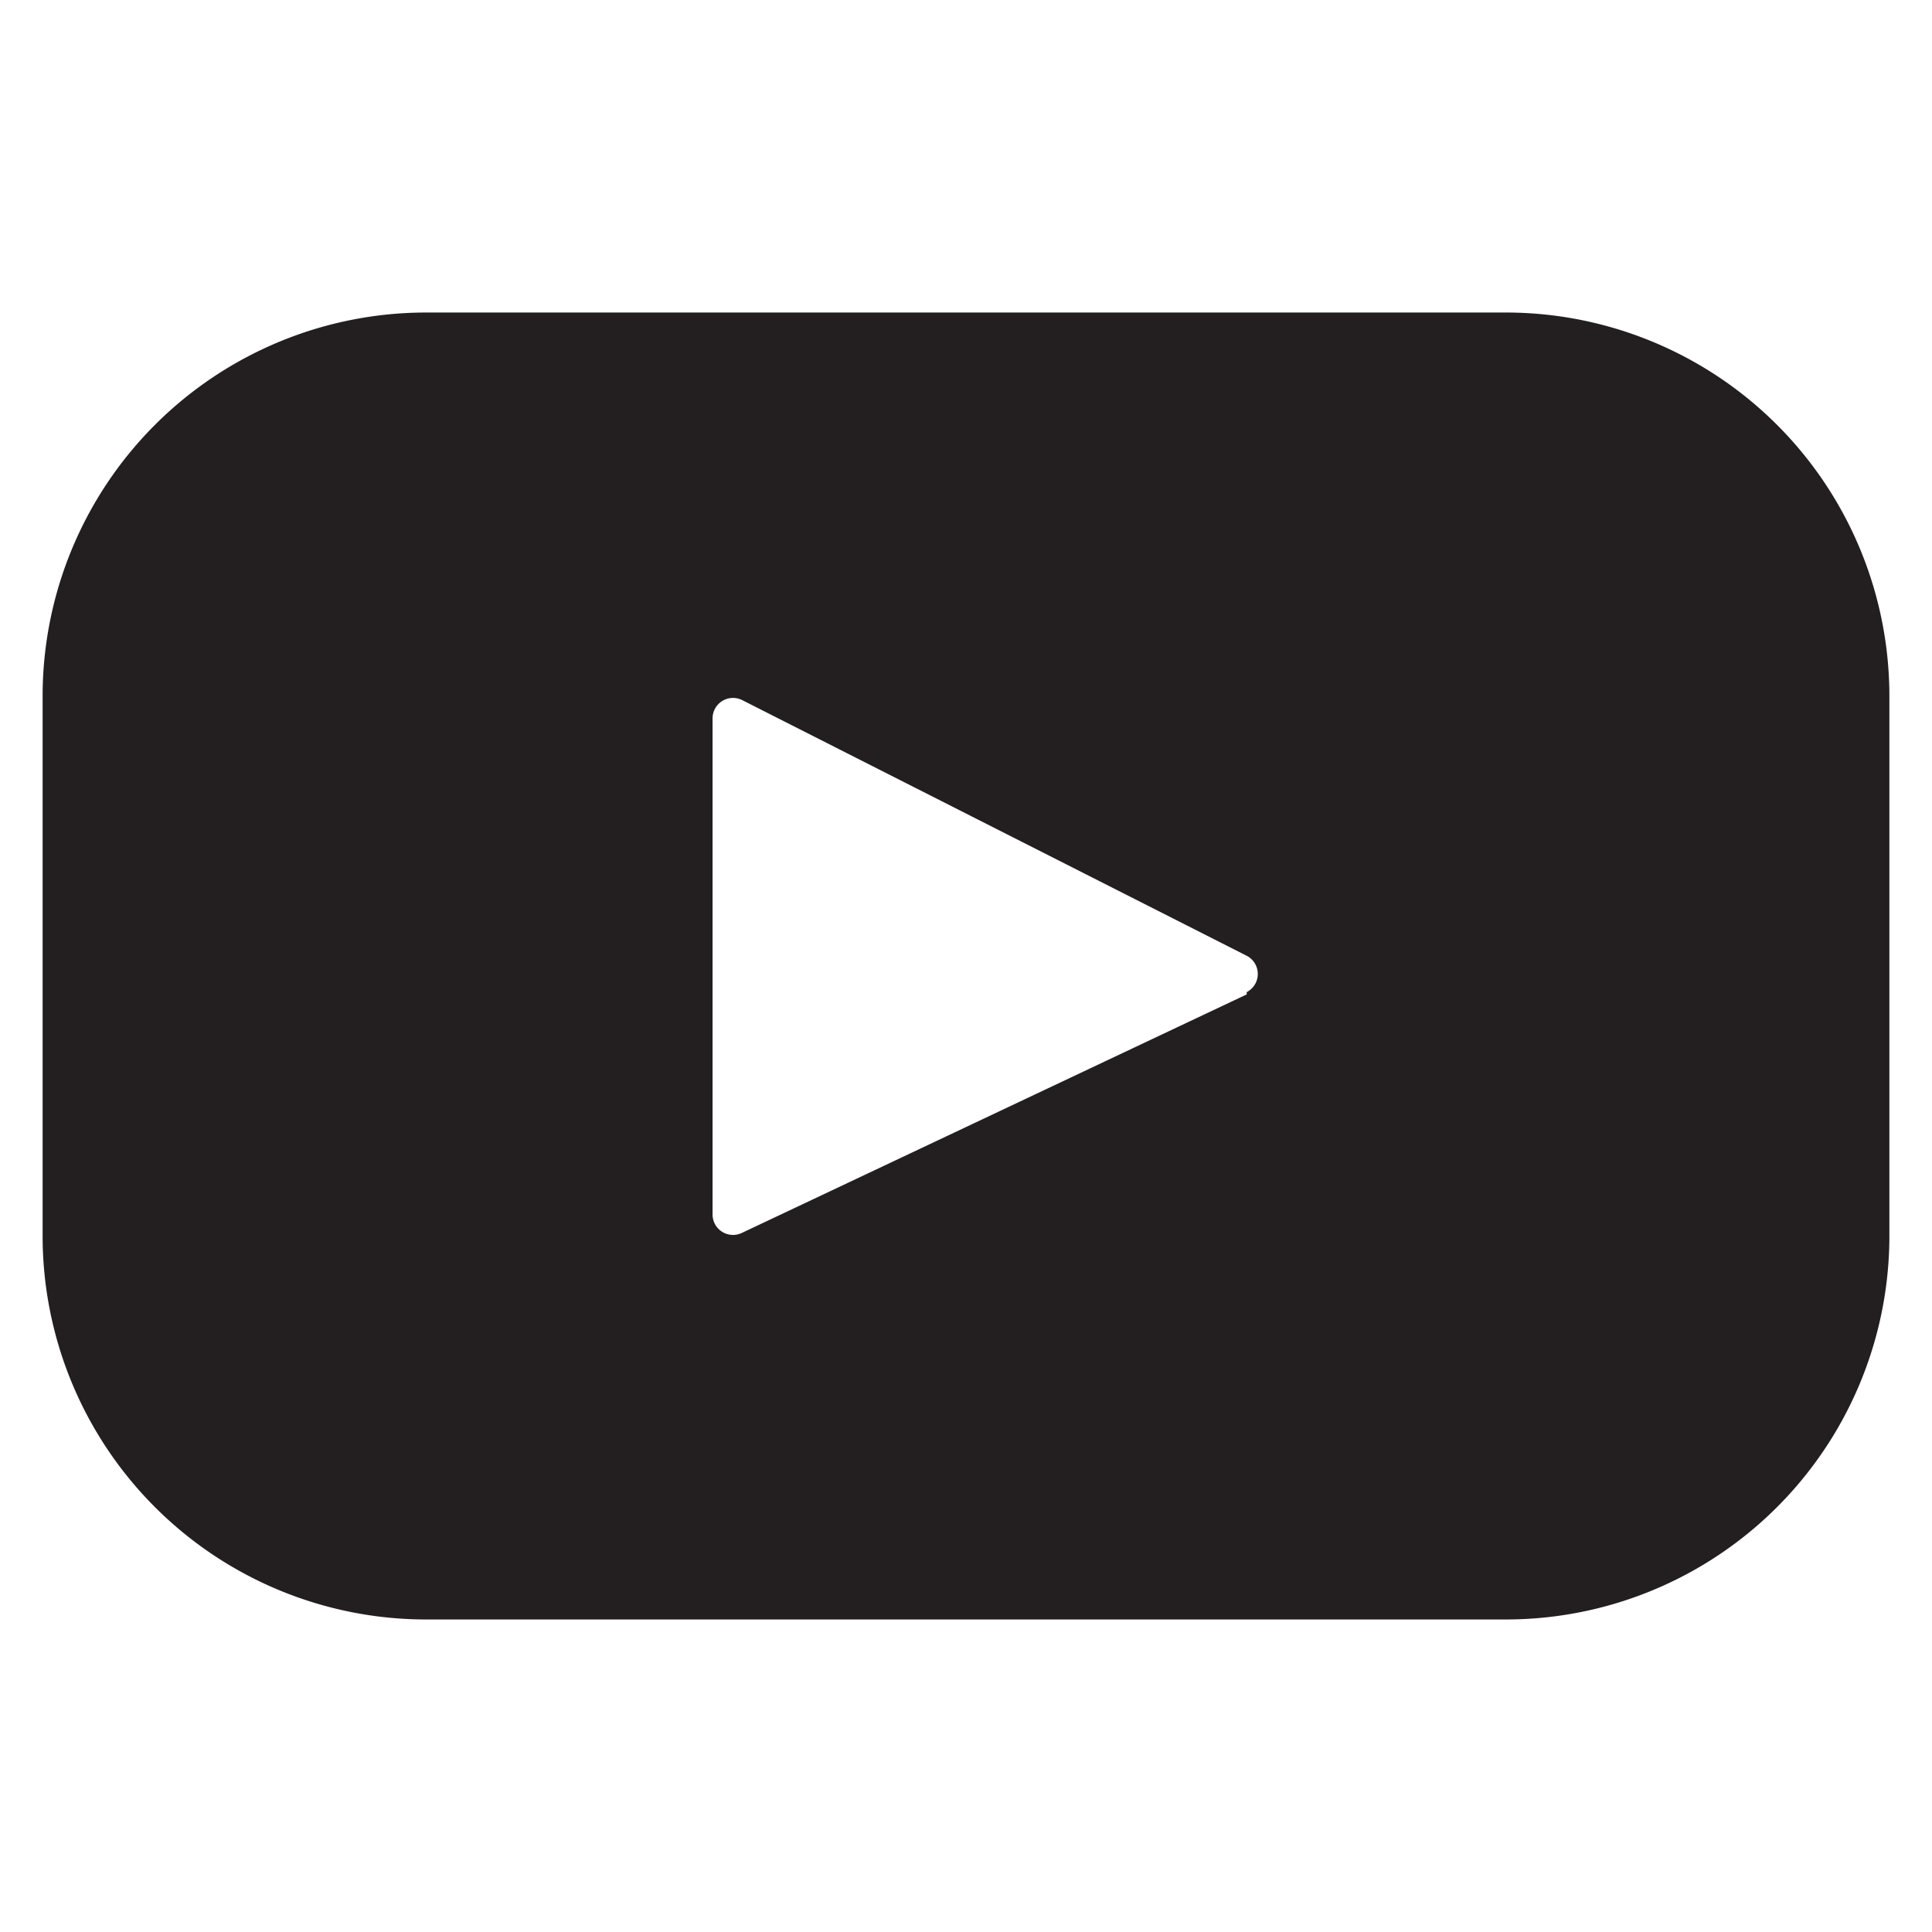 <svg id="Layer_1" data-name="Layer 1" xmlns="http://www.w3.org/2000/svg" viewBox="0 0 34 34"><defs><style>.cls-1{fill:#231f20;}</style></defs><title>material design Fundtastic</title><path class="cls-1" d="M26.5,5.5H7.5A6.75,6.75,0,0,0,.75,12.25v9.5A6.75,6.75,0,0,0,7.5,28.5h19a6.75,6.75,0,0,0,6.75-6.75v-9.5A6.75,6.75,0,0,0,26.5,5.5Zm-4.56,12L13.05,21.7a.36.36,0,0,1-.51-.32V12.64a.36.36,0,0,1,.52-.32l8.88,4.5A.36.36,0,0,1,21.94,17.46Z"/></svg>